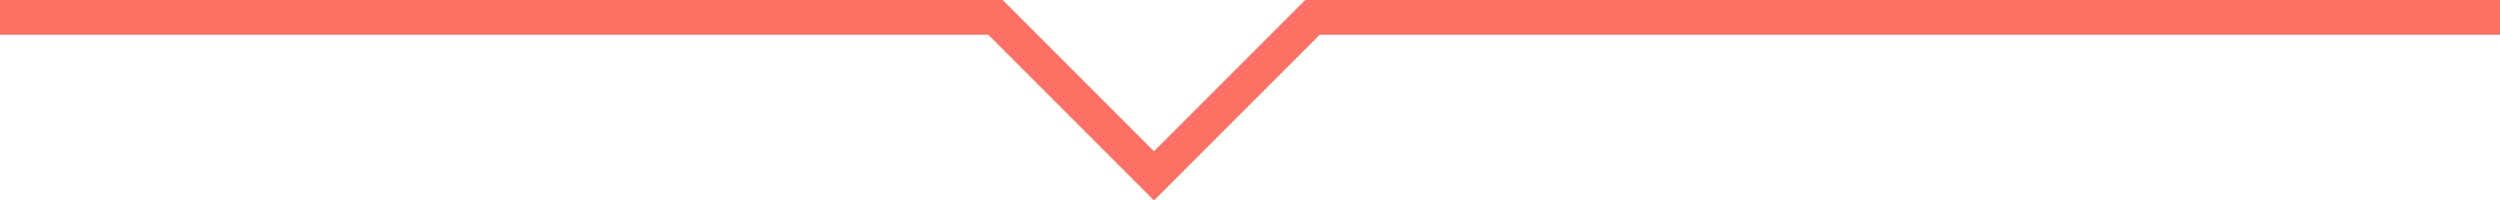 <?xml version="1.0" encoding="utf-8"?>
<!-- Generator: Adobe Illustrator 17.1.0, SVG Export Plug-In . SVG Version: 6.00 Build 0)  -->
<!DOCTYPE svg PUBLIC "-//W3C//DTD SVG 1.1//EN" "http://www.w3.org/Graphics/SVG/1.1/DTD/svg11.dtd">
<svg version="1.1" xmlns="http://www.w3.org/2000/svg" xmlns:xlink="http://www.w3.org/1999/xlink" x="0px" y="0px"
	 viewBox="0 0 72 5.772" enable-background="new 0 0 72 5.772" xml:space="preserve">
<g id="Grid_1_">
</g>
<g id="Artboard_6">
	<g id="BG_5_">
	</g>
	<g id="Body_5_">
	</g>
	<g id="Footer_5_">
	</g>
	<g id="Header_5_">
	</g>
</g>
<g id="Artboard_5">
	<g id="BG">
	</g>
	<g id="Body">
	</g>
	<g id="Footer">
	</g>
	<g id="Header_4_">
	</g>
</g>
<g id="ARtboard_4">
	<g id="BG_4_">
	</g>
	<g id="Body_4_">
	</g>
	<g id="Footer_4_">
	</g>
	<g id="Header_3_">
	</g>
</g>
<g id="Artboard_3_4_">
	<g id="BG_3_">
	</g>
	<g id="Body_3_">
		<g>
			<polygon fill="#FE7063" points="33.235,5.772 28.463,1 0,1 0,0 28.878,0 33.235,4.358 37.593,0 72,0 72,1 38.008,1 			"/>
		</g>
	</g>
	<g id="Footer_3_">
	</g>
	<g id="Header_2_">
	</g>
</g>
<g id="Artboard_2_3_">
	<g id="BG_2_">
	</g>
	<g id="Body_2_">
	</g>
	<g id="Footer_2_">
	</g>
	<g id="Header">
	</g>
</g>
<g id="Artboard_1_3_">
	<g id="BG_1_">
	</g>
	<g id="Body_1_">
	</g>
	<g id="Footer_1_">
	</g>
	<g id="Header_1_">
	</g>
</g>
</svg>
